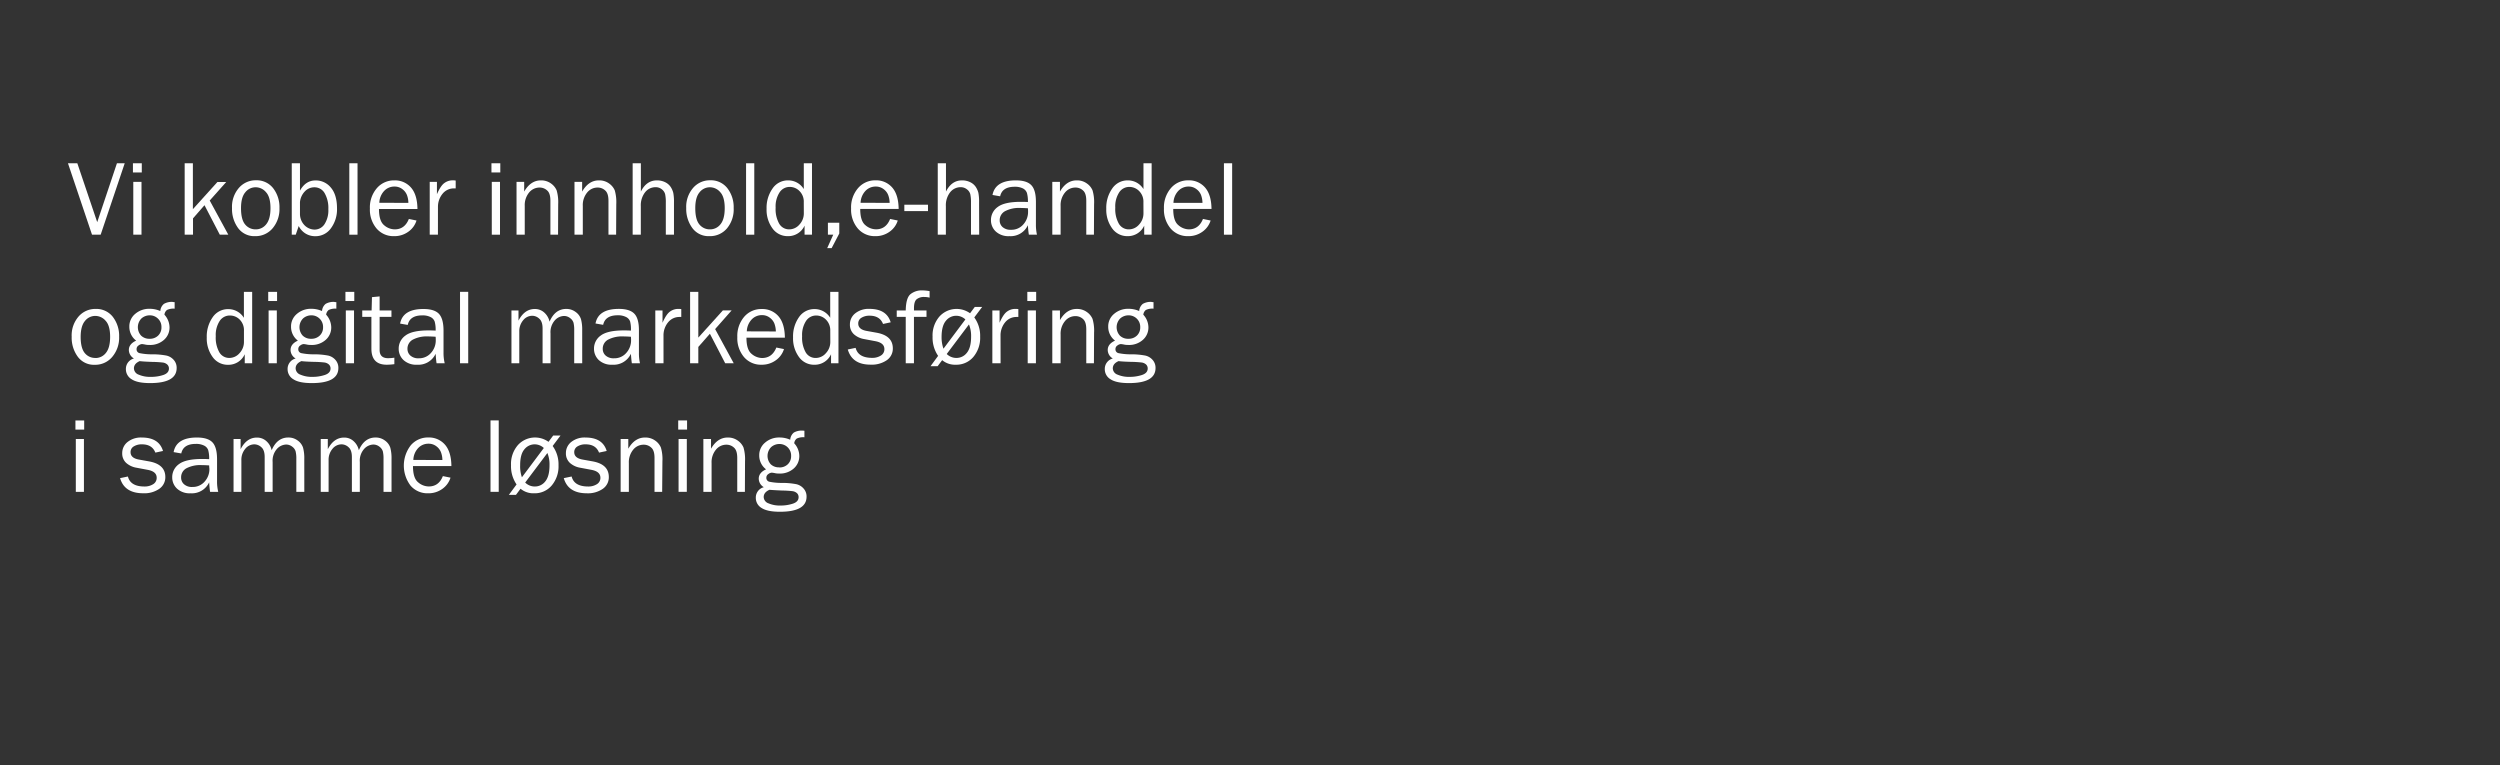 <svg id="Layer_1" data-name="Layer 1" xmlns="http://www.w3.org/2000/svg" viewBox="0 0 980 300"><rect x="0" y="0" width="980" height="300" fill="#333333" stroke="none"/><defs><style>.cls-1{fill:#fff;}</style></defs><title>text</title><path class="cls-1" d="M48.89,64,39.46,92H36.07L26.64,64h3.67l7.8,23.09L45.84,64Z"/><path class="cls-1" d="M55.58,64V67.6H52.11V64Zm-.11,7.28V92H52.25V71.29Z"/><path class="cls-1" d="M89.5,92H86.16l-6-11.56-4.5,5.16V92H72.39V64h3.22V82l9.62-10.66h3.45l-6.47,7.27Z"/><path class="cls-1" d="M100,92.57a7.86,7.86,0,0,1-6.66-3.16,12.63,12.63,0,0,1-2.39-7.84,11.29,11.29,0,0,1,2.69-7.9,8.67,8.67,0,0,1,6.68-3,8.18,8.18,0,0,1,6.76,3.11,12.11,12.11,0,0,1,2.47,7.77,11.64,11.64,0,0,1-2.66,7.91A8.7,8.7,0,0,1,100,92.57Zm.24-2.66a5.12,5.12,0,0,0,4.12-2c1.11-1.36,1.67-3.46,1.67-6.32s-.59-5-1.75-6.24a5.3,5.3,0,0,0-4.08-1.94,5.12,5.12,0,0,0-4.06,2q-1.66,1.95-1.66,6.2c0,3,.55,5.14,1.66,6.43A5.21,5.21,0,0,0,100.22,89.91Z"/><path class="cls-1" d="M115.93,92h-1.56V64h3.22V74.73q2.22-4,6.11-4a7.57,7.57,0,0,1,6,2.81q2.41,2.82,2.41,8.17a12.45,12.45,0,0,1-2.37,7.75,7.37,7.37,0,0,1-6.16,3.13,7.07,7.07,0,0,1-6.48-4Zm1.66-8.12a6.34,6.34,0,0,0,2,4.63A5.67,5.67,0,0,0,123.22,90a4.65,4.65,0,0,0,4-2.14A10,10,0,0,0,128.71,82a11.64,11.64,0,0,0-1.46-6.29,4.55,4.55,0,0,0-4-2.29A5.08,5.08,0,0,0,119.53,75a7,7,0,0,0-1.94,4.21Z"/><path class="cls-1" d="M140.15,92h-3.22V64h3.22Z"/><path class="cls-1" d="M160.27,85.83l3,.61a8.33,8.33,0,0,1-3.2,4.39,9.21,9.21,0,0,1-5.6,1.74,8.7,8.7,0,0,1-6.86-3A11.43,11.43,0,0,1,145,81.76a11.54,11.54,0,0,1,2.73-8,8.81,8.81,0,0,1,6.85-3.05,8.29,8.29,0,0,1,6.53,2.81q2.47,2.82,2.53,8.41H148.56q0,4.69,2,6.34a6.42,6.42,0,0,0,4.16,1.64Q158.65,89.91,160.27,85.83Zm-.19-6.3a8.78,8.78,0,0,0-.57-3.1,5.32,5.32,0,0,0-1.8-2.3,4.94,4.94,0,0,0-3.06-1,5.45,5.45,0,0,0-4.07,1.73,7.09,7.09,0,0,0-1.88,4.63Z"/><path class="cls-1" d="M171.67,92h-3.22V71.29h2.83v4.84q1.5-3.43,3-4.44a5.42,5.42,0,0,1,3.08-1c.33,0,.76,0,1.27.08v3.08H178a5.65,5.65,0,0,0-4.43,2,8.05,8.05,0,0,0-1.89,5.23Z"/><path class="cls-1" d="M196.12,64V67.6h-3.47V64ZM196,71.29V92h-3.22V71.29Z"/><path class="cls-1" d="M218.76,92h-3V78.69c0-1.91-.41-3.26-1.25-4a4.26,4.26,0,0,0-3-1.17,5.24,5.24,0,0,0-4.14,2,7.76,7.76,0,0,0-1.67,5.19V92h-3.22V71.29h3V75.1c1.68-2.92,3.86-4.39,6.54-4.39a6.5,6.5,0,0,1,3.95,1.2,6.37,6.37,0,0,1,2.23,2.7,16.43,16.43,0,0,1,.61,5.41Z"/><path class="cls-1" d="M241.52,92h-3V78.69c0-1.91-.42-3.26-1.26-4a4.26,4.26,0,0,0-3-1.17,5.21,5.21,0,0,0-4.13,2,7.71,7.71,0,0,0-1.67,5.19V92H225.2V71.29h3V75.1c1.68-2.92,3.86-4.39,6.54-4.39a6.48,6.48,0,0,1,4,1.2,6.4,6.4,0,0,1,2.24,2.7,16.5,16.5,0,0,1,.6,5.41Z"/><path class="cls-1" d="M264.2,92H261V79.43a15,15,0,0,0-.27-3.32,3.54,3.54,0,0,0-1.32-1.92,3.76,3.76,0,0,0-2.39-.81,5.18,5.18,0,0,0-4.15,2,8.29,8.29,0,0,0-1.67,5.43V92H248V64h3.22V75.1c1.46-2.92,3.55-4.39,6.28-4.39a7.16,7.16,0,0,1,3.25.72,5.48,5.48,0,0,1,2.18,1.89,7.64,7.64,0,0,1,1,2.3,18.62,18.62,0,0,1,.27,3.81Z"/><path class="cls-1" d="M278.07,92.57a7.86,7.86,0,0,1-6.66-3.16A12.63,12.63,0,0,1,269,81.57a11.29,11.29,0,0,1,2.69-7.9,8.67,8.67,0,0,1,6.68-3,8.18,8.18,0,0,1,6.76,3.11,12.11,12.11,0,0,1,2.47,7.77A11.64,11.64,0,0,1,285,89.5,8.7,8.7,0,0,1,278.07,92.57Zm.24-2.66a5.12,5.12,0,0,0,4.12-2c1.11-1.36,1.66-3.46,1.66-6.32s-.58-5-1.74-6.24a5.3,5.3,0,0,0-4.08-1.94,5.12,5.12,0,0,0-4.06,2q-1.66,1.95-1.66,6.2c0,3,.55,5.14,1.66,6.43A5.2,5.2,0,0,0,278.31,89.91Z"/><path class="cls-1" d="M295.68,92h-3.22V64h3.22Z"/><path class="cls-1" d="M318.3,64V92h-2.91V88.45a7,7,0,0,1-6.55,4.12,7.23,7.23,0,0,1-6-3,12.32,12.32,0,0,1-2.34-7.71,13.08,13.08,0,0,1,2.32-7.94A7.26,7.26,0,0,1,309,70.71a7.13,7.13,0,0,1,6.09,3.41V64Zm-3.22,15.27a5.84,5.84,0,0,0-1.66-4.36,5.32,5.32,0,0,0-3.87-1.64,4.7,4.7,0,0,0-3.95,2.13,10.07,10.07,0,0,0-1.55,6,11.59,11.59,0,0,0,1.42,6.33,4.46,4.46,0,0,0,3.91,2.18,5.24,5.24,0,0,0,4-1.89,6.34,6.34,0,0,0,1.72-4.43Z"/><path class="cls-1" d="M329,87.32v4.21L326,97.27h-1.74L326.63,92h-2.09V87.32Z"/><path class="cls-1" d="M348.92,85.83l3,.61a8.33,8.33,0,0,1-3.2,4.39,9.2,9.2,0,0,1-5.59,1.74,8.71,8.71,0,0,1-6.87-3,11.43,11.43,0,0,1-2.63-7.83,11.54,11.54,0,0,1,2.73-8,8.81,8.81,0,0,1,6.85-3.05,8.28,8.28,0,0,1,6.53,2.81q2.47,2.82,2.53,8.41H337.21q0,4.69,2,6.34a6.42,6.42,0,0,0,4.16,1.64Q347.3,89.91,348.92,85.83Zm-.18-6.3a9,9,0,0,0-.58-3.1,5.25,5.25,0,0,0-1.8-2.3,4.94,4.94,0,0,0-3.06-1,5.45,5.45,0,0,0-4.07,1.73,7.14,7.14,0,0,0-1.88,4.63Z"/><path class="cls-1" d="M363.77,80.25v2.5H354.5v-2.5Z"/><path class="cls-1" d="M383.84,92h-3.21V79.43a14.9,14.9,0,0,0-.28-3.32A3.52,3.52,0,0,0,379,74.19a3.8,3.8,0,0,0-2.39-.81,5.2,5.2,0,0,0-4.16,2,8.29,8.29,0,0,0-1.67,5.43V92H367.6V64h3.22V75.1c1.47-2.92,3.56-4.39,6.28-4.39a7.13,7.13,0,0,1,3.25.72,5.41,5.41,0,0,1,2.18,1.89,7.64,7.64,0,0,1,1,2.3,18.62,18.62,0,0,1,.27,3.81Z"/><path class="cls-1" d="M406.49,92h-3.18a35.34,35.34,0,0,1-.37-3.73,7.45,7.45,0,0,1-7.26,4.3,7.27,7.27,0,0,1-5.35-1.84,6,6,0,0,1-1.87-4.44,6.22,6.22,0,0,1,2.67-5.17q2.65-2,9.06-2c.57,0,1.49,0,2.75.08a12.07,12.07,0,0,0-.38-3.56A3.2,3.2,0,0,0,401,73.87a6.85,6.85,0,0,0-3.24-.66q-4.9,0-5.7,3.74l-3-.52q1.1-5.72,9.15-5.72c2.86,0,4.88.63,6.08,1.9s1.79,3.45,1.79,6.57V88A17.37,17.37,0,0,0,406.49,92Zm-3.55-10.36q-2-.12-3-.12A11.69,11.69,0,0,0,394,82.77a4,4,0,0,0-2.12,3.66A3.41,3.41,0,0,0,393,89a4.61,4.61,0,0,0,3.29,1.07A6.1,6.1,0,0,0,401.12,88,7.29,7.29,0,0,0,403,83C403,82.62,403,82.16,402.94,81.64Z"/><path class="cls-1" d="M428.82,92h-3V78.69c0-1.91-.41-3.26-1.25-4a4.26,4.26,0,0,0-3-1.17,5.21,5.21,0,0,0-4.13,2,7.71,7.71,0,0,0-1.68,5.19V92H412.5V71.29h3V75.1c1.68-2.92,3.86-4.39,6.54-4.39a6.48,6.48,0,0,1,4,1.2,6.3,6.3,0,0,1,2.23,2.7,16.16,16.16,0,0,1,.61,5.41Z"/><path class="cls-1" d="M451.44,64V92h-2.91V88.45A7,7,0,0,1,442,92.57a7.22,7.22,0,0,1-6-3,12.32,12.32,0,0,1-2.34-7.71A13.08,13.08,0,0,1,436,73.88a7.25,7.25,0,0,1,6.15-3.17,7.13,7.13,0,0,1,6.09,3.41V64Zm-3.22,15.27a5.84,5.84,0,0,0-1.66-4.36,5.33,5.33,0,0,0-3.88-1.64,4.71,4.71,0,0,0-3.95,2.13,10.07,10.07,0,0,0-1.54,6,11.59,11.59,0,0,0,1.42,6.33,4.45,4.45,0,0,0,3.91,2.18,5.26,5.26,0,0,0,4-1.89,6.34,6.34,0,0,0,1.72-4.43Z"/><path class="cls-1" d="M471.56,85.83l3,.61a8.38,8.38,0,0,1-3.2,4.39,9.21,9.21,0,0,1-5.6,1.74,8.71,8.71,0,0,1-6.87-3,11.42,11.42,0,0,1-2.62-7.83,11.54,11.54,0,0,1,2.73-8,8.79,8.79,0,0,1,6.84-3.05,8.3,8.3,0,0,1,6.54,2.81c1.64,1.88,2.49,4.68,2.53,8.41h-15c0,3.13.65,5.24,2,6.34A6.42,6.42,0,0,0,466,89.91Q469.94,89.91,471.56,85.83Zm-.19-6.3a9.25,9.25,0,0,0-.57-3.1,5.27,5.27,0,0,0-1.81-2.3,4.89,4.89,0,0,0-3.05-1,5.45,5.45,0,0,0-4.07,1.73A7.09,7.09,0,0,0,460,79.53Z"/><path class="cls-1" d="M483,92h-3.22V64H483Z"/><path class="cls-1" d="M37.14,143a7.85,7.85,0,0,1-6.65-3.16A12.57,12.57,0,0,1,28.1,132a11.29,11.29,0,0,1,2.68-7.9,8.67,8.67,0,0,1,6.69-3,8.18,8.18,0,0,1,6.76,3.11A12.17,12.17,0,0,1,46.7,132,11.6,11.6,0,0,1,44,139.9,8.69,8.69,0,0,1,37.14,143Zm.25-2.66a5.13,5.13,0,0,0,4.12-2c1.11-1.36,1.66-3.46,1.66-6.32s-.58-5-1.74-6.24a5.33,5.33,0,0,0-4.08-1.94,5.11,5.11,0,0,0-4.06,2q-1.66,2-1.67,6.2c0,3,.56,5.14,1.67,6.43A5.18,5.18,0,0,0,37.39,140.31Z"/><path class="cls-1" d="M68.46,118.45V121a5.84,5.84,0,0,0-3,.51,2.7,2.7,0,0,0-1,1.85,7.52,7.52,0,0,1,2,5,6.4,6.4,0,0,1-2.17,4.86,8.12,8.12,0,0,1-5.81,2,7.31,7.31,0,0,1-1.42-.12,10.69,10.69,0,0,0-1.41-.23,2.51,2.51,0,0,0-1.33.55,1.64,1.64,0,0,0-.78,1.4,1.52,1.52,0,0,0,1.13,1.6,23.68,23.68,0,0,0,5.31.47,29.56,29.56,0,0,1,5.24.49,5.32,5.32,0,0,1,2.86,1.68,4.6,4.6,0,0,1,1.17,3.19q0,5.93-10.42,5.92c-3.3,0-5.7-.49-7.21-1.49a4.55,4.55,0,0,1-2.27-4,4.19,4.19,0,0,1,3.16-4.15,3.91,3.91,0,0,1-2-3.34c0-1.59,1-2.82,2.87-3.66a6.76,6.76,0,0,1-2.68-5.48,6.33,6.33,0,0,1,2.29-5,8.33,8.33,0,0,1,5.6-2,10.13,10.13,0,0,1,4.25.88,4,4,0,0,1,1.42-2.81,6.08,6.08,0,0,1,3.4-.77C67.81,118.41,68.07,118.42,68.46,118.45Zm-13.7,23.11c-1.51.65-2.26,1.61-2.26,2.85a2.7,2.7,0,0,0,1.86,2.45,11.12,11.12,0,0,0,4.72.87A15.1,15.1,0,0,0,64,147c1.48-.5,2.22-1.34,2.22-2.53a2.07,2.07,0,0,0-.66-1.58,3.19,3.19,0,0,0-1.79-.78,39.34,39.34,0,0,0-4-.24C57.5,141.79,55.84,141.7,54.76,141.56Zm3.85-8.76A4.61,4.61,0,0,0,62,131.54a4.37,4.37,0,0,0,1.29-3.27,4.43,4.43,0,0,0-1.35-3.35,4.49,4.49,0,0,0-3.25-1.31,4.86,4.86,0,0,0-3.24,1.22,4.9,4.9,0,0,0-.14,6.73A4.57,4.57,0,0,0,58.61,132.8Z"/><path class="cls-1" d="M98.85,114.41v28H95.94v-3.55A7,7,0,0,1,89.39,143a7.22,7.22,0,0,1-6-3,12.32,12.32,0,0,1-2.34-7.71,13.08,13.08,0,0,1,2.32-7.94,7.25,7.25,0,0,1,6.15-3.17,7.13,7.13,0,0,1,6.09,3.41V114.41Zm-3.22,15.27A5.84,5.84,0,0,0,94,125.32a5.33,5.33,0,0,0-3.88-1.64,4.71,4.71,0,0,0-4,2.13,10.07,10.07,0,0,0-1.54,6A11.59,11.59,0,0,0,86,138.13a4.45,4.45,0,0,0,3.91,2.18,5.26,5.26,0,0,0,4-1.89A6.39,6.39,0,0,0,95.63,134Z"/><path class="cls-1" d="M108.61,114.41V118h-3.47v-3.59Zm-.1,7.28V142.4h-3.22V121.69Z"/><path class="cls-1" d="M131.85,118.45V121a5.84,5.84,0,0,0-3,.51,2.7,2.7,0,0,0-1,1.85,7.52,7.52,0,0,1,2,5,6.4,6.4,0,0,1-2.17,4.86,8.12,8.12,0,0,1-5.81,2,7.31,7.31,0,0,1-1.42-.12,10.69,10.69,0,0,0-1.41-.23,2.51,2.51,0,0,0-1.33.55,1.64,1.64,0,0,0-.78,1.4,1.52,1.52,0,0,0,1.12,1.6,23.87,23.87,0,0,0,5.32.47,29.56,29.56,0,0,1,5.24.49,5.32,5.32,0,0,1,2.86,1.68,4.6,4.6,0,0,1,1.17,3.19q0,5.93-10.42,5.92c-3.3,0-5.7-.49-7.21-1.49a4.55,4.55,0,0,1-2.27-4,4.19,4.19,0,0,1,3.16-4.15,3.91,3.91,0,0,1-2-3.34c0-1.59,1-2.82,2.87-3.66a6.76,6.76,0,0,1-2.68-5.48,6.33,6.33,0,0,1,2.29-5,8.33,8.33,0,0,1,5.6-2,10.13,10.13,0,0,1,4.25.88,4,4,0,0,1,1.42-2.81,6.08,6.08,0,0,1,3.4-.77C131.2,118.41,131.46,118.42,131.85,118.45Zm-13.7,23.11c-1.51.65-2.26,1.61-2.26,2.85a2.7,2.7,0,0,0,1.86,2.45,11.12,11.12,0,0,0,4.72.87,15.1,15.1,0,0,0,4.88-.75c1.48-.5,2.22-1.34,2.22-2.53a2.07,2.07,0,0,0-.66-1.58,3.19,3.19,0,0,0-1.79-.78,39.34,39.34,0,0,0-4-.24C120.89,141.79,119.23,141.7,118.15,141.56ZM122,132.8a4.57,4.57,0,0,0,3.34-1.26,4.34,4.34,0,0,0,1.3-3.27,4.43,4.43,0,0,0-1.35-3.35,4.49,4.49,0,0,0-3.25-1.31,4.86,4.86,0,0,0-3.24,1.22,4.9,4.9,0,0,0-.14,6.73A4.57,4.57,0,0,0,122,132.8Z"/><path class="cls-1" d="M138.88,114.41V118h-3.47v-3.59Zm-.1,7.28V142.4h-3.22V121.69Z"/><path class="cls-1" d="M154.59,140.21v2.54a22.93,22.93,0,0,1-3,.22q-6,0-6-6.28V124.21H142v-2.52h3.67l.14-5.21,3-.29v5.5h4.64v2.52h-4.64v13q0,3.2,3.33,3.2A15.88,15.88,0,0,0,154.59,140.21Z"/><path class="cls-1" d="M174.32,142.4h-3.18c-.12-.66-.25-1.9-.37-3.73a7.45,7.45,0,0,1-7.26,4.3,7.29,7.29,0,0,1-5.35-1.84,6,6,0,0,1-1.87-4.44,6.22,6.22,0,0,1,2.67-5.17c1.77-1.35,4.8-2,9.06-2,.58,0,1.49,0,2.75.08a12.07,12.07,0,0,0-.38-3.56,3.17,3.17,0,0,0-1.61-1.75,6.85,6.85,0,0,0-3.24-.66q-4.9,0-5.7,3.74l-3-.52q1.08-5.72,9.14-5.72,4.29,0,6.08,1.9t1.8,6.57v8.8A17.39,17.39,0,0,0,174.32,142.4ZM170.77,132c-1.31-.08-2.31-.12-3-.12a11.73,11.73,0,0,0-5.93,1.25,4,4,0,0,0-2.11,3.66,3.41,3.41,0,0,0,1.14,2.59,4.57,4.57,0,0,0,3.29,1.07,6.13,6.13,0,0,0,4.79-2.11,7.28,7.28,0,0,0,1.87-5C170.83,133,170.81,132.56,170.77,132Z"/><path class="cls-1" d="M183.54,142.4h-3.21v-28h3.21Z"/><path class="cls-1" d="M228.23,142.4h-3.14V129.52a12.17,12.17,0,0,0-.27-3,3.58,3.58,0,0,0-1.35-1.83,3.82,3.82,0,0,0-2.39-.83,5,5,0,0,0-3.56,1.69,7,7,0,0,0-1.72,5.16V142.4h-3.11V128.76c0-1.82-.44-3.1-1.31-3.85a4.08,4.08,0,0,0-2.73-1.13,4.59,4.59,0,0,0-3.57,1.76,6.63,6.63,0,0,0-1.52,4.47V142.4h-3.07V121.69h2.76v4c1.55-3,3.67-4.56,6.38-4.56a5.38,5.38,0,0,1,3.8,1.46,6.78,6.78,0,0,1,2,3.51q2.13-5,6.54-5a6,6,0,0,1,3.7,1.21,5.6,5.6,0,0,1,2.07,2.78,15.85,15.85,0,0,1,.48,4.42Z"/><path class="cls-1" d="M250.87,142.4h-3.18c-.12-.66-.24-1.9-.37-3.73a7.45,7.45,0,0,1-7.26,4.3,7.3,7.3,0,0,1-5.35-1.84,6.06,6.06,0,0,1-1.86-4.44,6.21,6.21,0,0,1,2.66-5.17q2.67-2,9.07-2c.57,0,1.49,0,2.74.08A12.15,12.15,0,0,0,247,126a3.19,3.19,0,0,0-1.62-1.75,6.85,6.85,0,0,0-3.24-.66q-4.89,0-5.7,3.74l-3-.52q1.08-5.72,9.15-5.72,4.27,0,6.08,1.9t1.79,6.57v8.8A17.39,17.39,0,0,0,250.87,142.4ZM247.32,132c-1.31-.08-2.31-.12-3-.12a11.76,11.76,0,0,0-5.93,1.25,4,4,0,0,0-2.11,3.66,3.41,3.41,0,0,0,1.14,2.59,4.61,4.61,0,0,0,3.29,1.07,6.12,6.12,0,0,0,4.79-2.11,7.29,7.29,0,0,0,1.88-5C247.39,133,247.37,132.56,247.32,132Z"/><path class="cls-1" d="M260.1,142.4h-3.22V121.69h2.83v4.84q1.5-3.44,3-4.44a5.42,5.42,0,0,1,3.08-1c.33,0,.75,0,1.27.08v3.08h-.65a5.65,5.65,0,0,0-4.43,2,8,8,0,0,0-1.89,5.23Z"/><path class="cls-1" d="M287.62,142.4h-3.34l-6-11.57L273.74,136v6.4h-3.22v-28h3.22v17.94l9.62-10.66h3.44L280.33,129Z"/><path class="cls-1" d="M304.32,136.23l3,.61a8.38,8.38,0,0,1-3.2,4.39,9.21,9.21,0,0,1-5.6,1.74,8.71,8.71,0,0,1-6.87-3,11.42,11.42,0,0,1-2.62-7.83,11.54,11.54,0,0,1,2.73-8,8.79,8.79,0,0,1,6.84-3,8.3,8.3,0,0,1,6.54,2.81c1.64,1.87,2.49,4.68,2.53,8.41H292.61c0,3.13.65,5.24,2,6.34a6.42,6.42,0,0,0,4.16,1.64Q302.7,140.31,304.32,136.23Zm-.19-6.3a9.25,9.25,0,0,0-.57-3.1,5.27,5.27,0,0,0-1.81-2.3,4.89,4.89,0,0,0-3.05-1,5.45,5.45,0,0,0-4.07,1.73,7.09,7.09,0,0,0-1.88,4.63Z"/><path class="cls-1" d="M328.68,114.41v28h-2.91v-3.55a7,7,0,0,1-6.55,4.12,7.22,7.22,0,0,1-6-3,12.32,12.32,0,0,1-2.34-7.71,13.08,13.08,0,0,1,2.32-7.94,7.25,7.25,0,0,1,6.15-3.17,7.13,7.13,0,0,1,6.09,3.41V114.41Zm-3.22,15.27a5.84,5.84,0,0,0-1.66-4.36,5.33,5.33,0,0,0-3.88-1.64,4.71,4.71,0,0,0-3.95,2.13,10.07,10.07,0,0,0-1.54,6,11.59,11.59,0,0,0,1.42,6.33,4.45,4.45,0,0,0,3.91,2.18,5.26,5.26,0,0,0,4-1.89,6.34,6.34,0,0,0,1.72-4.43Z"/><path class="cls-1" d="M332.33,137l3.08-.64q1,3.92,6.48,3.92a6.13,6.13,0,0,0,3.4-.9,2.86,2.86,0,0,0,1.39-2.54q0-2.44-3.55-3.1l-4.36-.82a8,8,0,0,1-4.08-1.93,5,5,0,0,1-1.52-3.8,5.47,5.47,0,0,1,2.07-4.35,8.35,8.35,0,0,1,5.58-1.76q6.75,0,8.33,5.27l-3,.64q-1.28-3.24-5.23-3.24a5.88,5.88,0,0,0-3.23.81,2.54,2.54,0,0,0-1.26,2.26q0,2.29,3.22,2.89l4,.72q6.34,1.15,6.34,6.15a5.49,5.49,0,0,1-2.36,4.61,10.26,10.26,0,0,1-6.28,1.75Q334.08,143,332.33,137Z"/><path class="cls-1" d="M363.19,121.69v2.52h-4.92V142.4h-3.22V124.21h-3.53v-2.52h3.53q.09-5,1.92-6.42a7,7,0,0,1,4.48-1.44,17.64,17.64,0,0,1,2.95.29v2.56a7.89,7.89,0,0,0-2-.26,4.49,4.49,0,0,0-3.12.93c-.68.62-1,1.79-1,3.5v.84Z"/><path class="cls-1" d="M367.74,139.5a12.62,12.62,0,0,1-2.17-7.55,11.28,11.28,0,0,1,2.69-7.87,9.06,9.06,0,0,1,12-1.28l1.84-2.47H385l-3.08,4.1a12.18,12.18,0,0,1,2.3,7.56,11.64,11.64,0,0,1-2.65,7.91,8.7,8.7,0,0,1-6.91,3.07,7.86,7.86,0,0,1-5.33-1.79l-1.78,2.37h-2.79Zm2.1-2.81,8.59-11.47a5.26,5.26,0,0,0-3.61-1.44,5.14,5.14,0,0,0-4.05,2q-1.66,2-1.67,6.26A13.21,13.21,0,0,0,369.84,136.69Zm10-9.53-8.72,11.6a5.31,5.31,0,0,0,3.78,1.55,5.1,5.1,0,0,0,4.1-2c1.11-1.36,1.67-3.46,1.67-6.32A11.72,11.72,0,0,0,379.82,127.16Z"/><path class="cls-1" d="M392.23,142.4H389V121.69h2.83v4.84q1.5-3.44,3-4.44a5.42,5.42,0,0,1,3.08-1c.33,0,.76,0,1.28.08v3.08h-.66a5.65,5.65,0,0,0-4.43,2,8,8,0,0,0-1.89,5.23Z"/><path class="cls-1" d="M406.18,114.41V118h-3.47v-3.59Zm-.1,7.28V142.4h-3.22V121.69Z"/><path class="cls-1" d="M428.82,142.4h-3V129.09c0-1.91-.41-3.26-1.25-4a4.26,4.26,0,0,0-3-1.17,5.21,5.21,0,0,0-4.13,2,7.71,7.71,0,0,0-1.68,5.19V142.4H412.5V121.69h3v3.81c1.68-2.92,3.86-4.39,6.54-4.39a6.48,6.48,0,0,1,4,1.2,6.3,6.3,0,0,1,2.23,2.7,16.16,16.16,0,0,1,.61,5.41Z"/><path class="cls-1" d="M452.18,118.45V121a5.84,5.84,0,0,0-3,.51,2.7,2.7,0,0,0-1,1.85,7.47,7.47,0,0,1,2,5,6.4,6.4,0,0,1-2.17,4.86,8.1,8.1,0,0,1-5.81,2,7.13,7.13,0,0,1-1.41-.12,11,11,0,0,0-1.42-.23,2.51,2.51,0,0,0-1.33.55,1.64,1.64,0,0,0-.78,1.4,1.53,1.53,0,0,0,1.13,1.6,23.68,23.68,0,0,0,5.31.47,29.56,29.56,0,0,1,5.24.49,5.29,5.29,0,0,1,2.86,1.68,4.6,4.6,0,0,1,1.17,3.19q0,5.93-10.42,5.92c-3.29,0-5.7-.49-7.21-1.49a4.54,4.54,0,0,1-2.26-4,4.18,4.18,0,0,1,3.15-4.15,3.91,3.91,0,0,1-2-3.34c0-1.59,1-2.82,2.87-3.66a6.76,6.76,0,0,1-2.68-5.48,6.33,6.33,0,0,1,2.29-5,8.34,8.34,0,0,1,5.6-2,10.13,10.13,0,0,1,4.25.88,4,4,0,0,1,1.42-2.81,6.08,6.08,0,0,1,3.4-.77C451.53,118.41,451.79,118.42,452.18,118.45Zm-13.7,23.11c-1.51.65-2.26,1.61-2.26,2.85a2.7,2.7,0,0,0,1.86,2.45,11.16,11.16,0,0,0,4.73.87,15.18,15.18,0,0,0,4.88-.75c1.47-.5,2.21-1.34,2.21-2.53a2.1,2.1,0,0,0-.65-1.58,3.25,3.25,0,0,0-1.8-.78,39.34,39.34,0,0,0-4-.24C441.23,141.79,439.56,141.7,438.48,141.56Zm3.85-8.76a4.6,4.6,0,0,0,3.35-1.26,4.37,4.37,0,0,0,1.29-3.27,4.46,4.46,0,0,0-1.34-3.35,4.51,4.51,0,0,0-3.25-1.31,4.87,4.87,0,0,0-3.25,1.22,4.9,4.9,0,0,0-.14,6.73A4.57,4.57,0,0,0,442.33,132.8Z"/><path class="cls-1" d="M33,164.81v3.59H29.57v-3.59Zm-.1,7.28V192.8H29.72V172.09Z"/><path class="cls-1" d="M47.07,187.43l3.07-.64q1,3.92,6.48,3.92a6.17,6.17,0,0,0,3.41-.9,2.86,2.86,0,0,0,1.39-2.54q0-2.45-3.55-3.1l-4.36-.82a8,8,0,0,1-4.09-1.93,5,5,0,0,1-1.51-3.8A5.48,5.48,0,0,1,50,173.27a8.35,8.35,0,0,1,5.58-1.76q6.73,0,8.32,5.27l-3,.64q-1.27-3.24-5.23-3.24a5.88,5.88,0,0,0-3.23.81,2.54,2.54,0,0,0-1.26,2.26q0,2.3,3.22,2.89l4,.72Q64.8,182,64.81,187a5.49,5.49,0,0,1-2.36,4.61,10.28,10.28,0,0,1-6.28,1.75Q48.8,193.37,47.07,187.43Z"/><path class="cls-1" d="M85.54,192.8H82.36c-.12-.66-.25-1.9-.37-3.73a7.45,7.45,0,0,1-7.26,4.3,7.29,7.29,0,0,1-5.35-1.84,6,6,0,0,1-1.87-4.44,6.22,6.22,0,0,1,2.67-5.17q2.67-2,9.06-2c.58,0,1.49,0,2.75.08a12.07,12.07,0,0,0-.38-3.56A3.17,3.17,0,0,0,80,174.67a6.85,6.85,0,0,0-3.24-.66q-4.91,0-5.7,3.74l-3-.52q1.08-5.72,9.14-5.72c2.86,0,4.89.64,6.08,1.9s1.8,3.46,1.8,6.57v8.8A17.39,17.39,0,0,0,85.54,192.8ZM82,182.44c-1.31-.08-2.31-.12-3-.12a11.73,11.73,0,0,0-5.93,1.25A4,4,0,0,0,71,187.23a3.41,3.41,0,0,0,1.14,2.59,4.57,4.57,0,0,0,3.29,1.07,6.13,6.13,0,0,0,4.79-2.11,7.28,7.28,0,0,0,1.87-5C82.05,183.42,82,183,82,182.44Z"/><path class="cls-1" d="M119.29,192.8h-3.13V179.92a12.07,12.07,0,0,0-.28-3,3.56,3.56,0,0,0-1.34-1.83,3.82,3.82,0,0,0-2.4-.83,5.1,5.1,0,0,0-3.56,1.69,7,7,0,0,0-1.71,5.16V192.8h-3.12V179.16c0-1.82-.43-3.1-1.3-3.85a4.1,4.1,0,0,0-2.74-1.13,4.59,4.59,0,0,0-3.57,1.76,6.63,6.63,0,0,0-1.52,4.47V192.8H91.55V172.09h2.77v4c1.54-3,3.67-4.56,6.37-4.56a5.38,5.38,0,0,1,3.8,1.46,6.64,6.64,0,0,1,2,3.51q2.13-5,6.54-5a6,6,0,0,1,3.7,1.21,5.6,5.6,0,0,1,2.07,2.78,15.85,15.85,0,0,1,.48,4.42Z"/><path class="cls-1" d="M153.48,192.8h-3.14V179.92a12.17,12.17,0,0,0-.27-3,3.64,3.64,0,0,0-1.35-1.83,3.82,3.82,0,0,0-2.4-.83,5.08,5.08,0,0,0-3.55,1.69,6.94,6.94,0,0,0-1.72,5.16V192.8h-3.11V179.16c0-1.82-.44-3.1-1.31-3.85a4.08,4.08,0,0,0-2.73-1.13,4.59,4.59,0,0,0-3.57,1.76,6.63,6.63,0,0,0-1.52,4.47V192.8h-3.08V172.09h2.77v4c1.55-3,3.67-4.56,6.38-4.56a5.34,5.34,0,0,1,3.79,1.46,6.64,6.64,0,0,1,2,3.51q2.15-5,6.55-5a6,6,0,0,1,3.7,1.21A5.6,5.6,0,0,1,153,175.5a15.85,15.85,0,0,1,.48,4.42Z"/><path class="cls-1" d="M173.6,186.63l3,.61a8.39,8.39,0,0,1-3.2,4.4,9.26,9.26,0,0,1-5.59,1.73,8.71,8.71,0,0,1-6.87-3,13,13,0,0,1,.1-15.83,8.81,8.81,0,0,1,6.85-3.05,8.29,8.29,0,0,1,6.53,2.81q2.47,2.82,2.53,8.41H161.89q0,4.7,2,6.34a6.42,6.42,0,0,0,4.16,1.64Q172,190.71,173.6,186.63Zm-.18-6.3a9,9,0,0,0-.58-3.1,5.25,5.25,0,0,0-1.8-2.3,4.94,4.94,0,0,0-3.06-1,5.45,5.45,0,0,0-4.07,1.73,7.09,7.09,0,0,0-1.88,4.63Z"/><path class="cls-1" d="M195.5,192.8h-3.22v-28h3.22Z"/><path class="cls-1" d="M202.49,189.9a12.62,12.62,0,0,1-2.17-7.55,11.28,11.28,0,0,1,2.69-7.87,9.06,9.06,0,0,1,12-1.28l1.84-2.47h2.87l-3.08,4.1a12.24,12.24,0,0,1,2.3,7.56,11.59,11.59,0,0,1-2.66,7.91,8.68,8.68,0,0,1-6.9,3.07,7.86,7.86,0,0,1-5.33-1.79L202.25,194h-2.79Zm2.1-2.81,8.59-11.47a5.26,5.26,0,0,0-3.61-1.44,5.14,5.14,0,0,0-4,1.95c-1.12,1.3-1.67,3.39-1.67,6.26A13,13,0,0,0,204.59,187.09Zm10-9.53-8.72,11.6a5.31,5.31,0,0,0,3.78,1.55,5.13,5.13,0,0,0,4.1-2c1.11-1.36,1.66-3.46,1.66-6.32A11.74,11.74,0,0,0,214.57,177.56Z"/><path class="cls-1" d="M221,187.43l3.08-.64q1,3.92,6.48,3.92a6.13,6.13,0,0,0,3.4-.9,2.86,2.86,0,0,0,1.4-2.54c0-1.63-1.19-2.66-3.55-3.1l-4.37-.82a8,8,0,0,1-4.08-1.93,5,5,0,0,1-1.52-3.8,5.48,5.48,0,0,1,2.07-4.35,8.35,8.35,0,0,1,5.58-1.76q6.75,0,8.33,5.27l-3,.64c-.84-2.16-2.59-3.24-5.22-3.24a5.86,5.86,0,0,0-3.23.81,2.55,2.55,0,0,0-1.27,2.26c0,1.53,1.08,2.49,3.22,2.89l4,.72q6.34,1.15,6.34,6.15a5.49,5.49,0,0,1-2.36,4.61,10.25,10.25,0,0,1-6.27,1.75Q222.71,193.37,221,187.43Z"/><path class="cls-1" d="M259.57,192.8h-3V179.49c0-1.91-.41-3.26-1.25-4a4.26,4.26,0,0,0-3-1.17,5.24,5.24,0,0,0-4.14,2,7.76,7.76,0,0,0-1.67,5.19V192.8h-3.22V172.09h3v3.81c1.68-2.92,3.86-4.39,6.54-4.39a6.5,6.5,0,0,1,4,1.2,6.37,6.37,0,0,1,2.23,2.7,16.16,16.16,0,0,1,.61,5.41Z"/><path class="cls-1" d="M269.33,164.81v3.59h-3.47v-3.59Zm-.1,7.28V192.8H266V172.09Z"/><path class="cls-1" d="M292,192.8h-3V179.49c0-1.91-.42-3.26-1.26-4a4.26,4.26,0,0,0-3-1.17,5.21,5.21,0,0,0-4.13,2,7.71,7.71,0,0,0-1.67,5.19V192.8h-3.22V172.09h3v3.81c1.68-2.92,3.86-4.39,6.54-4.39a6.48,6.48,0,0,1,3.95,1.2,6.4,6.4,0,0,1,2.24,2.7,16.5,16.5,0,0,1,.6,5.41Z"/><path class="cls-1" d="M315.33,168.85v2.56a5.77,5.77,0,0,0-3,.51,2.7,2.7,0,0,0-1,1.85,7.47,7.47,0,0,1,2,5,6.43,6.43,0,0,1-2.16,4.86,8.14,8.14,0,0,1-5.82,2,7.13,7.13,0,0,1-1.41-.12,11,11,0,0,0-1.42-.23,2.51,2.51,0,0,0-1.33.55,1.64,1.64,0,0,0-.78,1.4,1.53,1.53,0,0,0,1.13,1.6,23.68,23.68,0,0,0,5.31.47,29.56,29.56,0,0,1,5.24.49A5.29,5.29,0,0,1,315,191.5a4.6,4.6,0,0,1,1.17,3.19q0,5.92-10.42,5.92c-3.29,0-5.7-.49-7.21-1.48a4.56,4.56,0,0,1-2.26-4,4.18,4.18,0,0,1,3.15-4.15,3.91,3.91,0,0,1-2-3.34c0-1.59,1-2.82,2.87-3.66a6.76,6.76,0,0,1-2.68-5.48,6.31,6.31,0,0,1,2.3-5,8.3,8.3,0,0,1,5.59-2,10.13,10.13,0,0,1,4.25.88,4,4,0,0,1,1.42-2.81,6.08,6.08,0,0,1,3.4-.77C314.68,168.81,315,168.82,315.33,168.85ZM301.63,192c-1.5.66-2.26,1.61-2.26,2.85a2.7,2.7,0,0,0,1.86,2.45,11.16,11.16,0,0,0,4.73.87,15.18,15.18,0,0,0,4.88-.75c1.47-.5,2.21-1.34,2.21-2.53a2.1,2.1,0,0,0-.65-1.58,3.25,3.25,0,0,0-1.8-.78,39.34,39.34,0,0,0-4-.24C304.38,192.19,302.71,192.1,301.63,192Zm3.85-8.76a4.6,4.6,0,0,0,3.35-1.26,4.37,4.37,0,0,0,1.29-3.27,4.53,4.53,0,0,0-4.59-4.66,4.82,4.82,0,0,0-3.24,1.22,4.89,4.89,0,0,0-.15,6.73A4.57,4.57,0,0,0,305.48,183.2Z"/></svg>